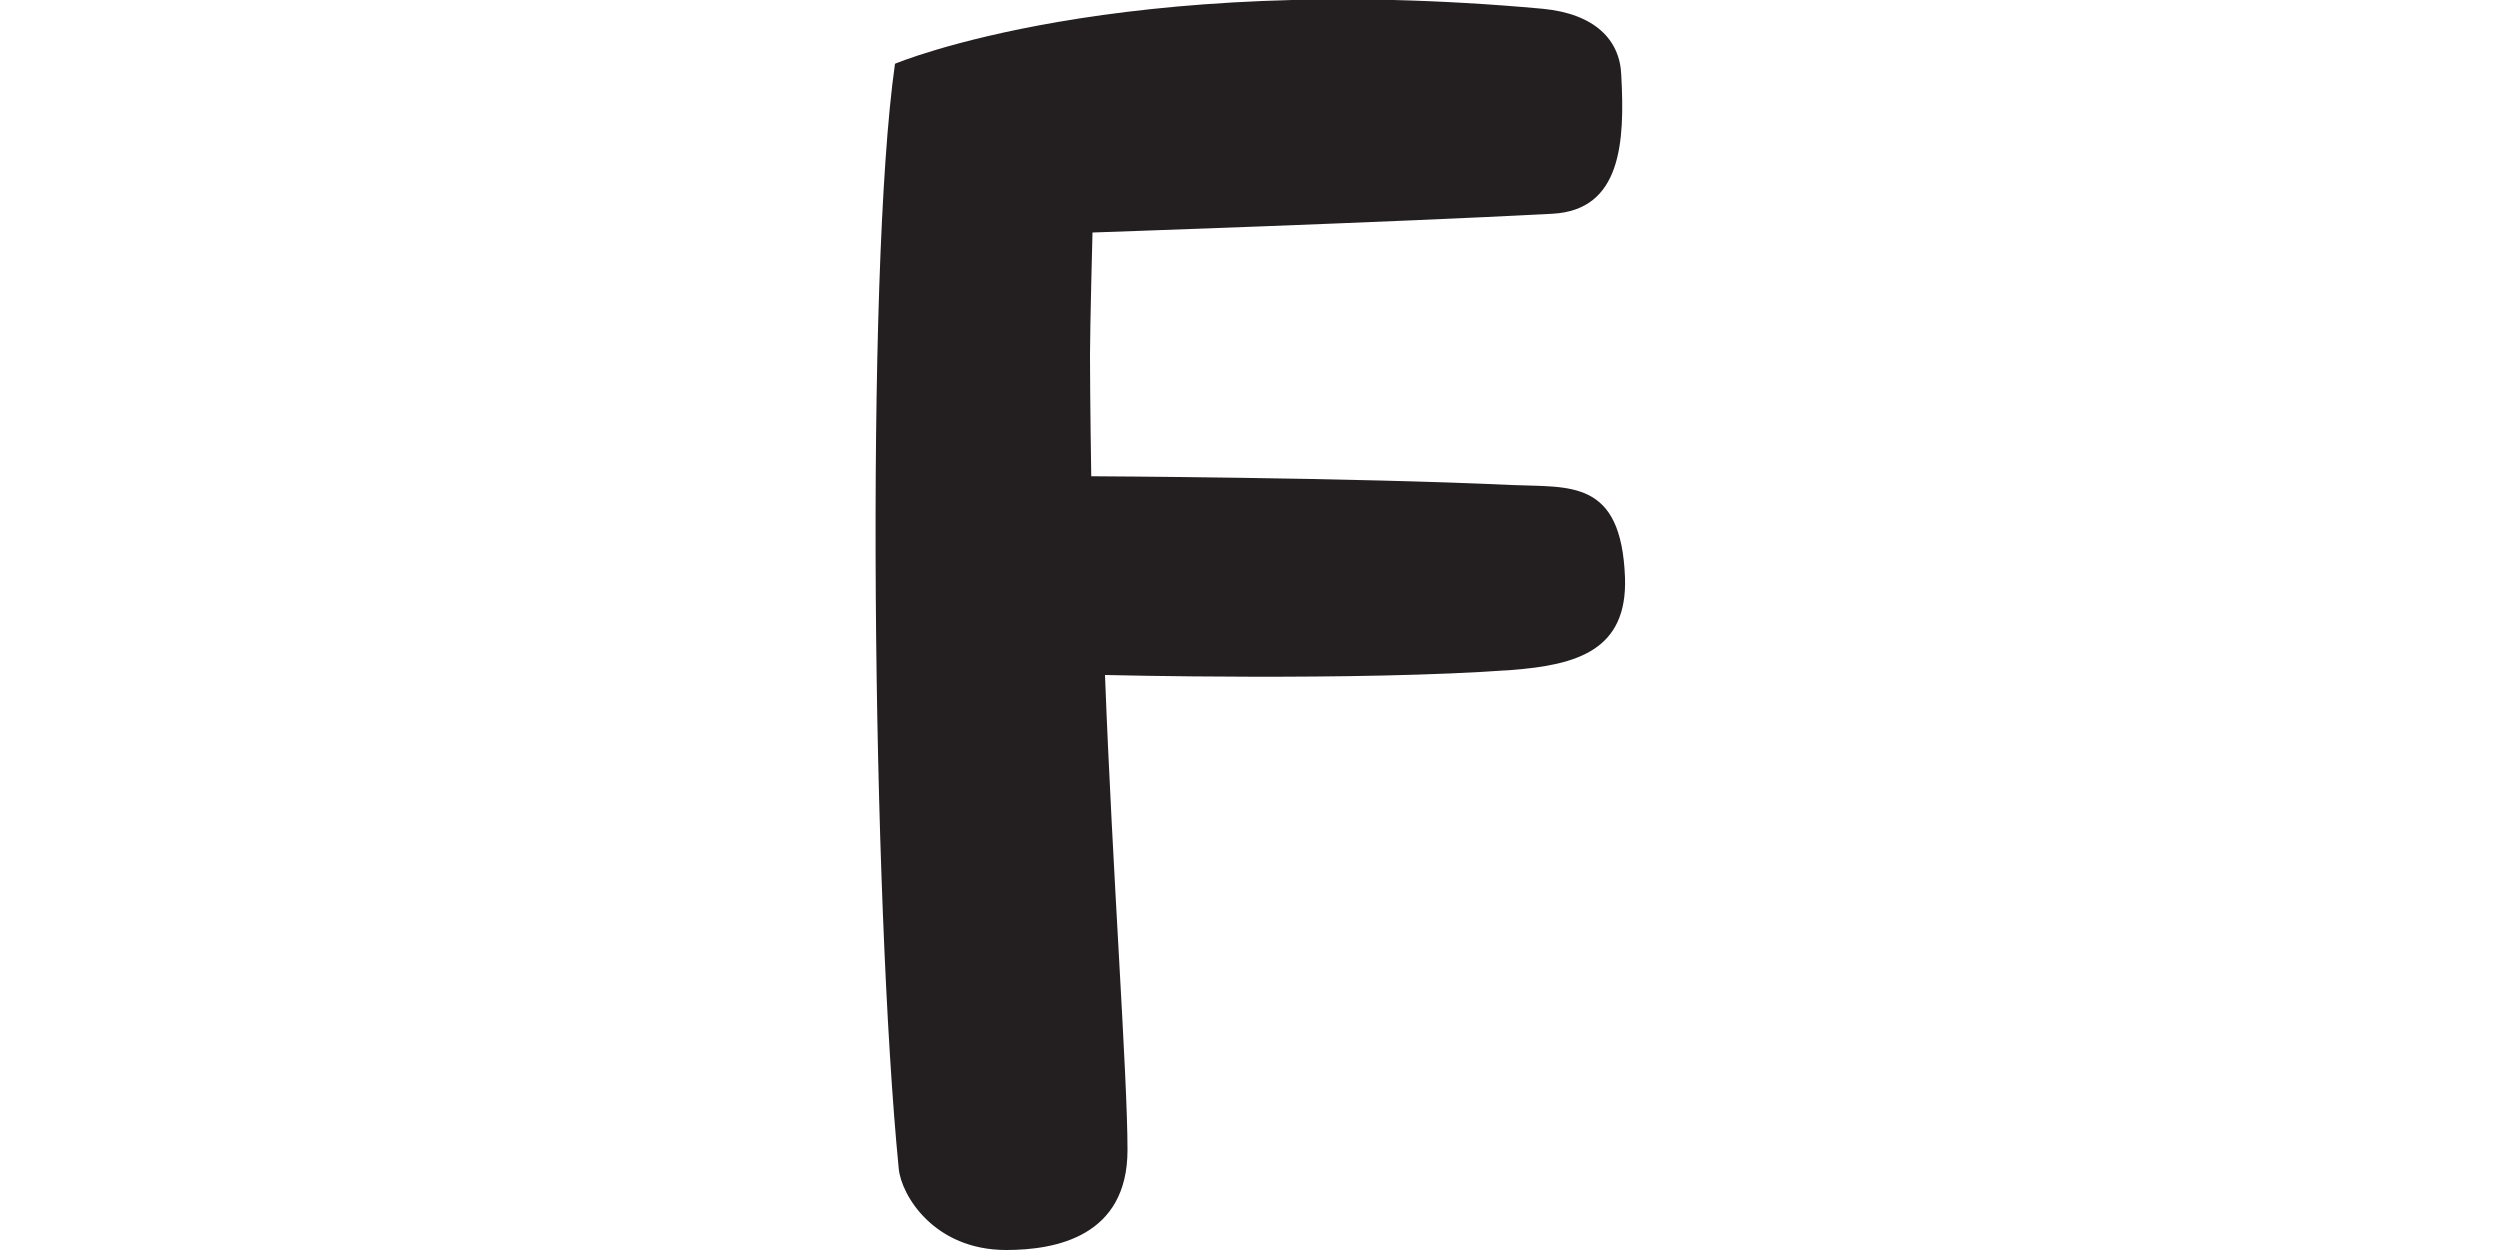 <ns0:svg xmlns:ns0="http://www.w3.org/2000/svg" version="1.1" id="Layer_2_00000082348122903859166550000007208119147718965907_" x="0px" y="0px" viewBox="-40.0 0.0 200.0 100.0" style="style=&quot;enable-background:new 0 0 200.0 100.0&quot;" xml:space="preserve" width="200.0" height="100.0">
<ns0:style type="text/css">
	.st0{fill:#231F20;}
</ns0:style>
<ns0:g id="Layer_1-2">
	<ns0:path class="st0" d="M31.9,93.5c-2.1-21.3-2.7-71.6-0.3-88.4c0,0,17.8-7.5,51.8-4.4c4.2,0.4,6.2,2.5,6.3,5.3   c0.3,5.4,0,10.8-5.5,11.1c-13.2,0.7-36.8,1.5-36.8,1.5s-0.2,7.6-0.2,9.8c0,3.4,0.1,9.7,0.1,9.7s20.8,0.1,33.6,0.7   c4.7,0.2,8.8-0.5,9.1,7.4c0.2,5.8-3.8,7-9.1,7.4C68.7,54.5,48.4,54,48.4,54c0.6,15.8,1.8,32,1.8,38c0,6.9-5.7,8-9.7,8   C34.7,100,32.1,95.6,31.9,93.5L31.9,93.5z" />
</ns0:g>
</ns0:svg>